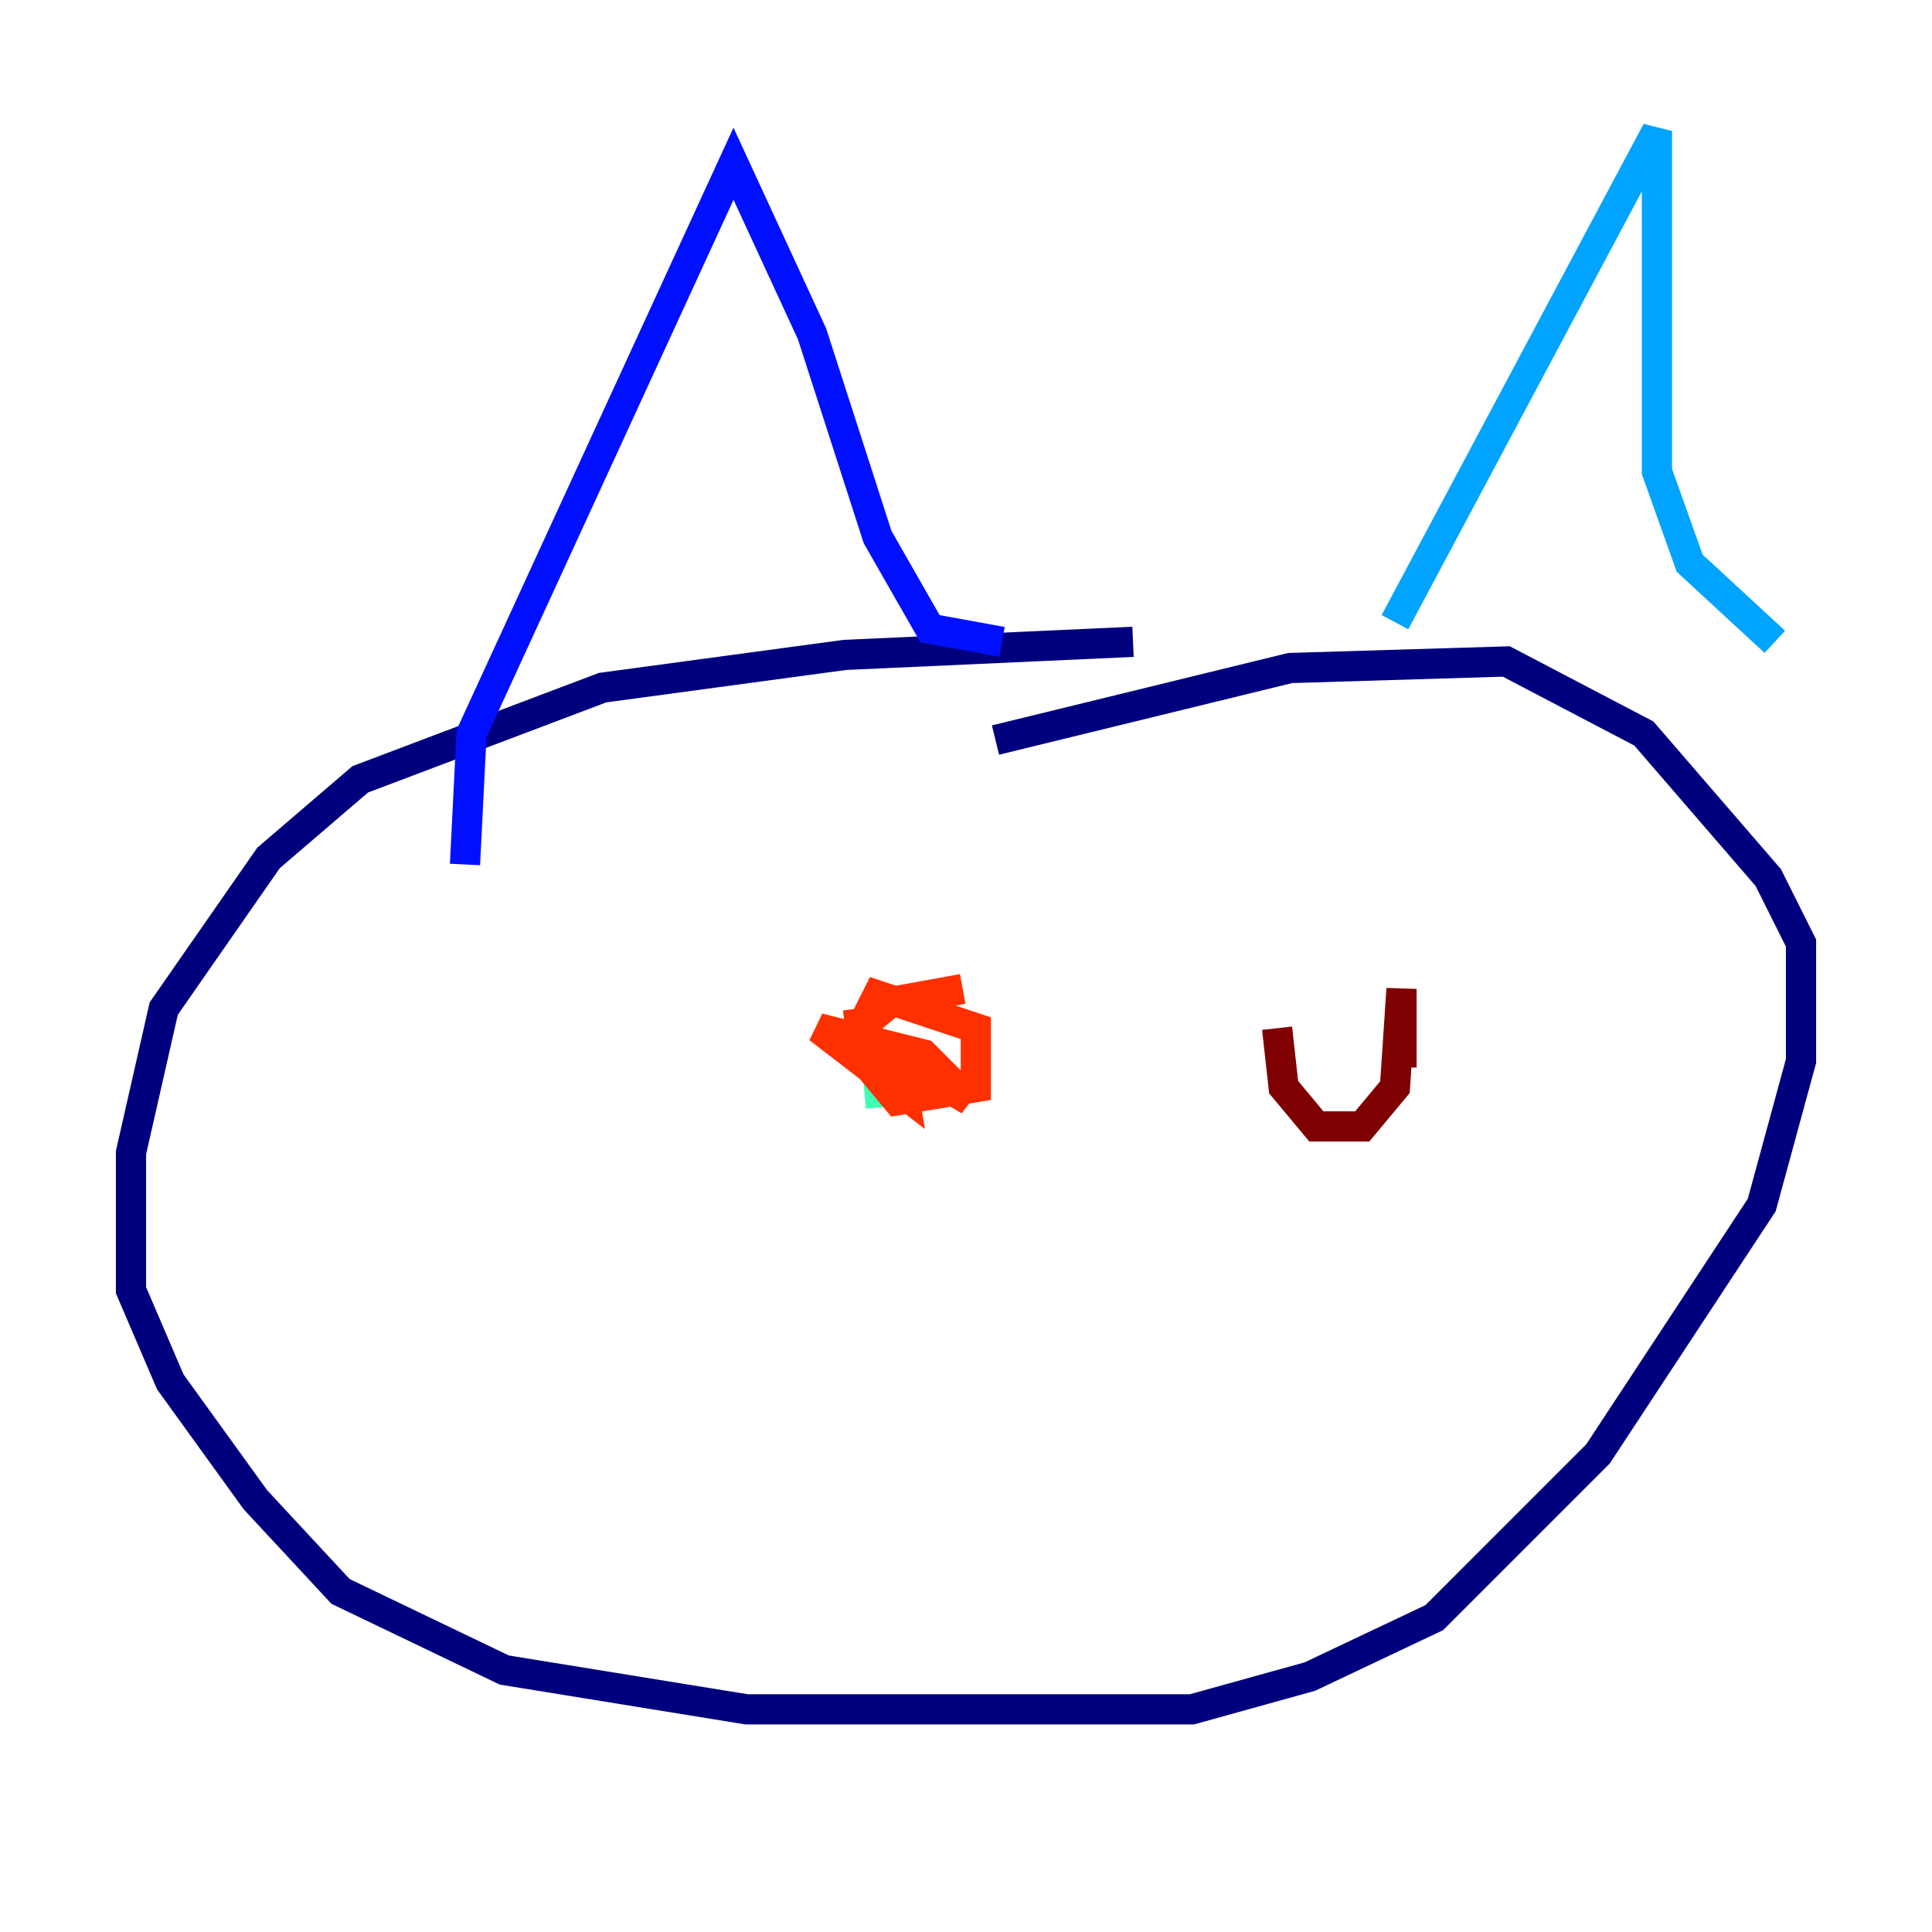 <?xml version="1.0" encoding="utf-8" ?>
<svg baseProfile="tiny" height="128" version="1.2" viewBox="0,0,128,128" width="128" xmlns="http://www.w3.org/2000/svg" xmlns:ev="http://www.w3.org/2001/xml-events" xmlns:xlink="http://www.w3.org/1999/xlink"><defs /><polyline fill="none" points="75.064,42.522 55.973,43.39 39.919,45.559 23.864,51.634 17.79,56.841 10.848,66.82 8.678,76.366 8.678,85.478 11.281,91.552 16.922,99.363 22.563,105.437 33.41,110.644 49.464,113.248 78.969,113.248 86.78,111.078 95.024,107.173 105.871,96.325 116.719,79.837 119.322,70.291 119.322,62.481 117.153,58.142 108.909,48.597 99.797,43.824 85.478,44.258 65.953,49.031" stroke="#00007f" stroke-width="2" /><polyline fill="none" points="30.807,57.275 31.241,48.597 48.597,10.848 53.803,22.129 58.142,35.58 61.614,41.654 66.386,42.522" stroke="#0010ff" stroke-width="2" /><polyline fill="none" points="92.42,41.22 109.776,8.678 109.776,31.241 111.946,37.315 117.586,42.522" stroke="#00a4ff" stroke-width="2" /><polyline fill="none" points="57.275,72.461 62.047,72.027" stroke="#3fffb7" stroke-width="2" /><polyline fill="none" points="88.081,61.614 88.081,61.614" stroke="#b7ff3f" stroke-width="2" /><polyline fill="none" points="90.685,64.217 90.685,64.217" stroke="#ffb900" stroke-width="2" /><polyline fill="none" points="56.841,66.82 57.275,70.291 59.444,72.895 64.651,72.027 64.651,68.122 58.142,65.953 56.841,68.556 64.217,72.895 61.18,69.858 54.237,68.122 59.878,72.461 59.444,69.858 56.407,68.556 59.01,66.386 63.783,65.519" stroke="#ff3000" stroke-width="2" /><polyline fill="none" points="84.61,68.122 85.044,72.027 87.214,74.63 90.251,74.63 92.42,72.027 92.854,65.519 92.854,70.725" stroke="#7f0000" stroke-width="2" /></svg>